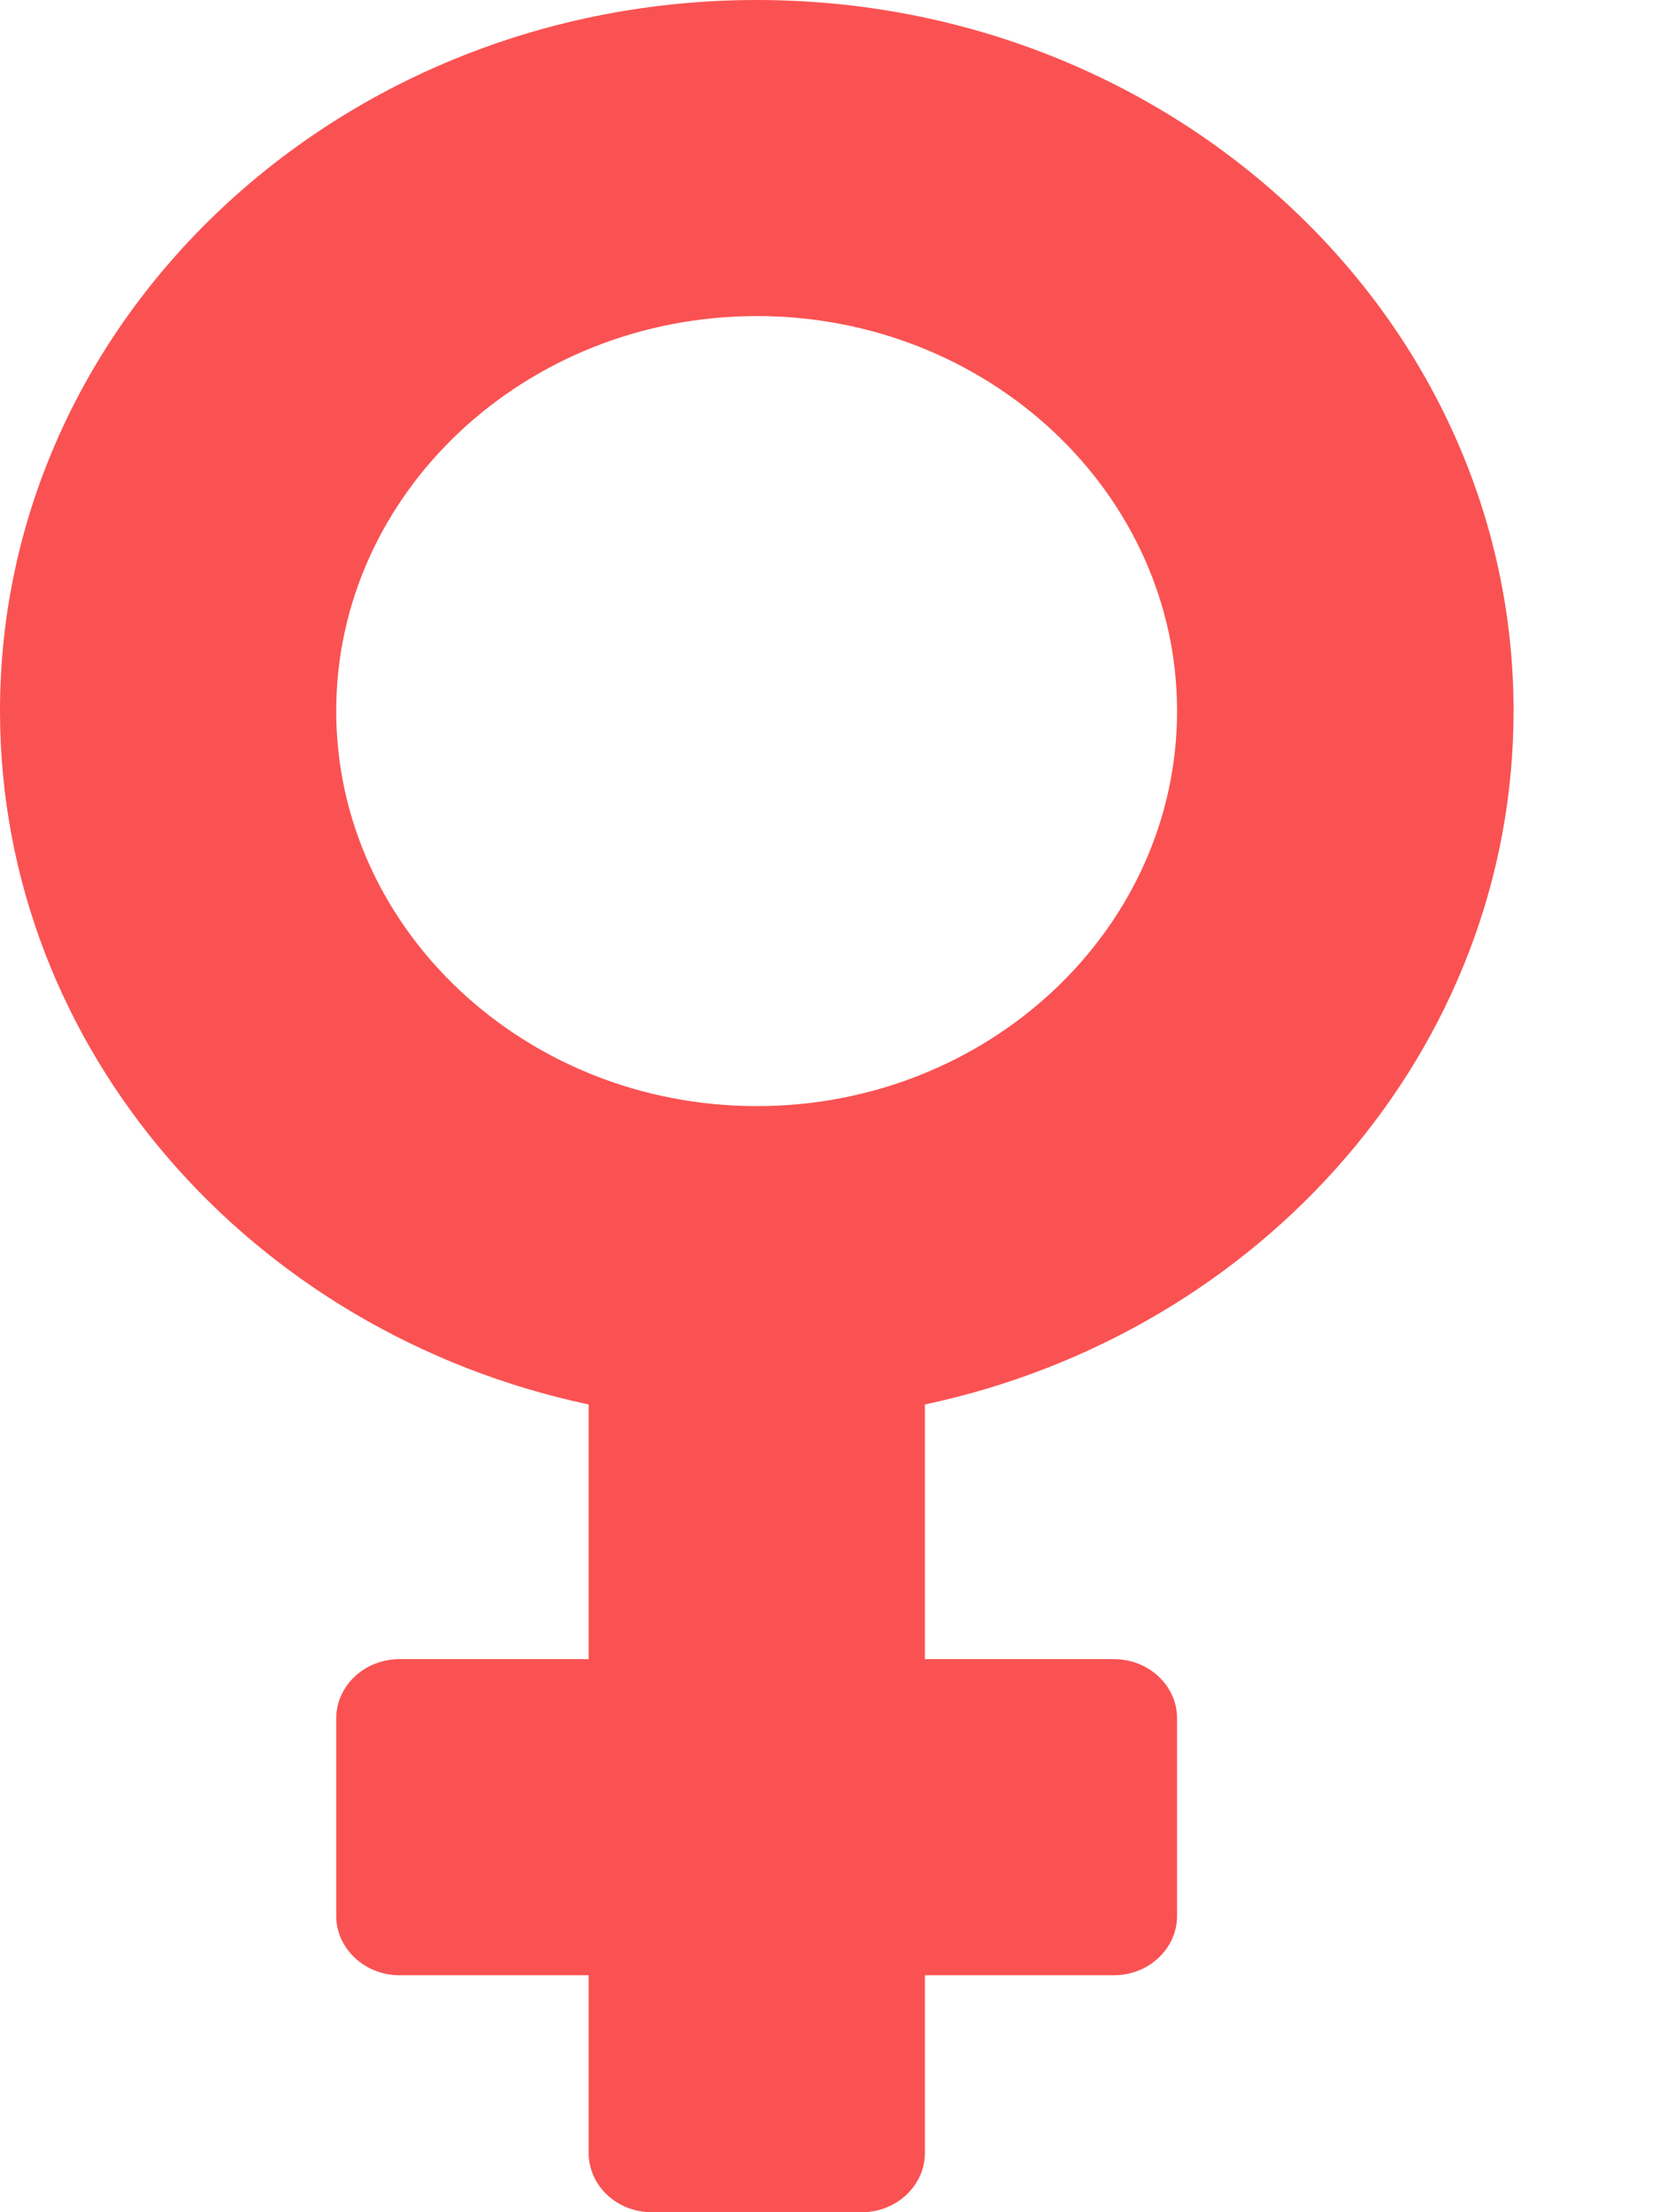 <svg width="6" height="8" viewBox="0 0 6 8" fill="none" xmlns="http://www.w3.org/2000/svg">
<path d="M5.474 2.571C5.474 1.152 4.248 0 2.737 0C1.226 0 0 1.152 0 2.571C0 3.795 0.91 4.82 2.129 5.079V6H1.444C1.319 6 1.216 6.096 1.216 6.214V6.929C1.216 7.046 1.319 7.143 1.444 7.143H2.129V7.786C2.129 7.904 2.231 8 2.357 8H3.117C3.242 8 3.345 7.904 3.345 7.786V7.143H4.029C4.155 7.143 4.257 7.046 4.257 6.929V6.214C4.257 6.096 4.155 6 4.029 6H3.345V5.079C4.563 4.82 5.474 3.795 5.474 2.571V2.571ZM1.216 2.571C1.216 1.784 1.899 1.143 2.737 1.143C3.575 1.143 4.257 1.784 4.257 2.571C4.257 3.359 3.575 4 2.737 4C1.899 4 1.216 3.359 1.216 2.571Z" fill="#FA5252"/>
</svg>
